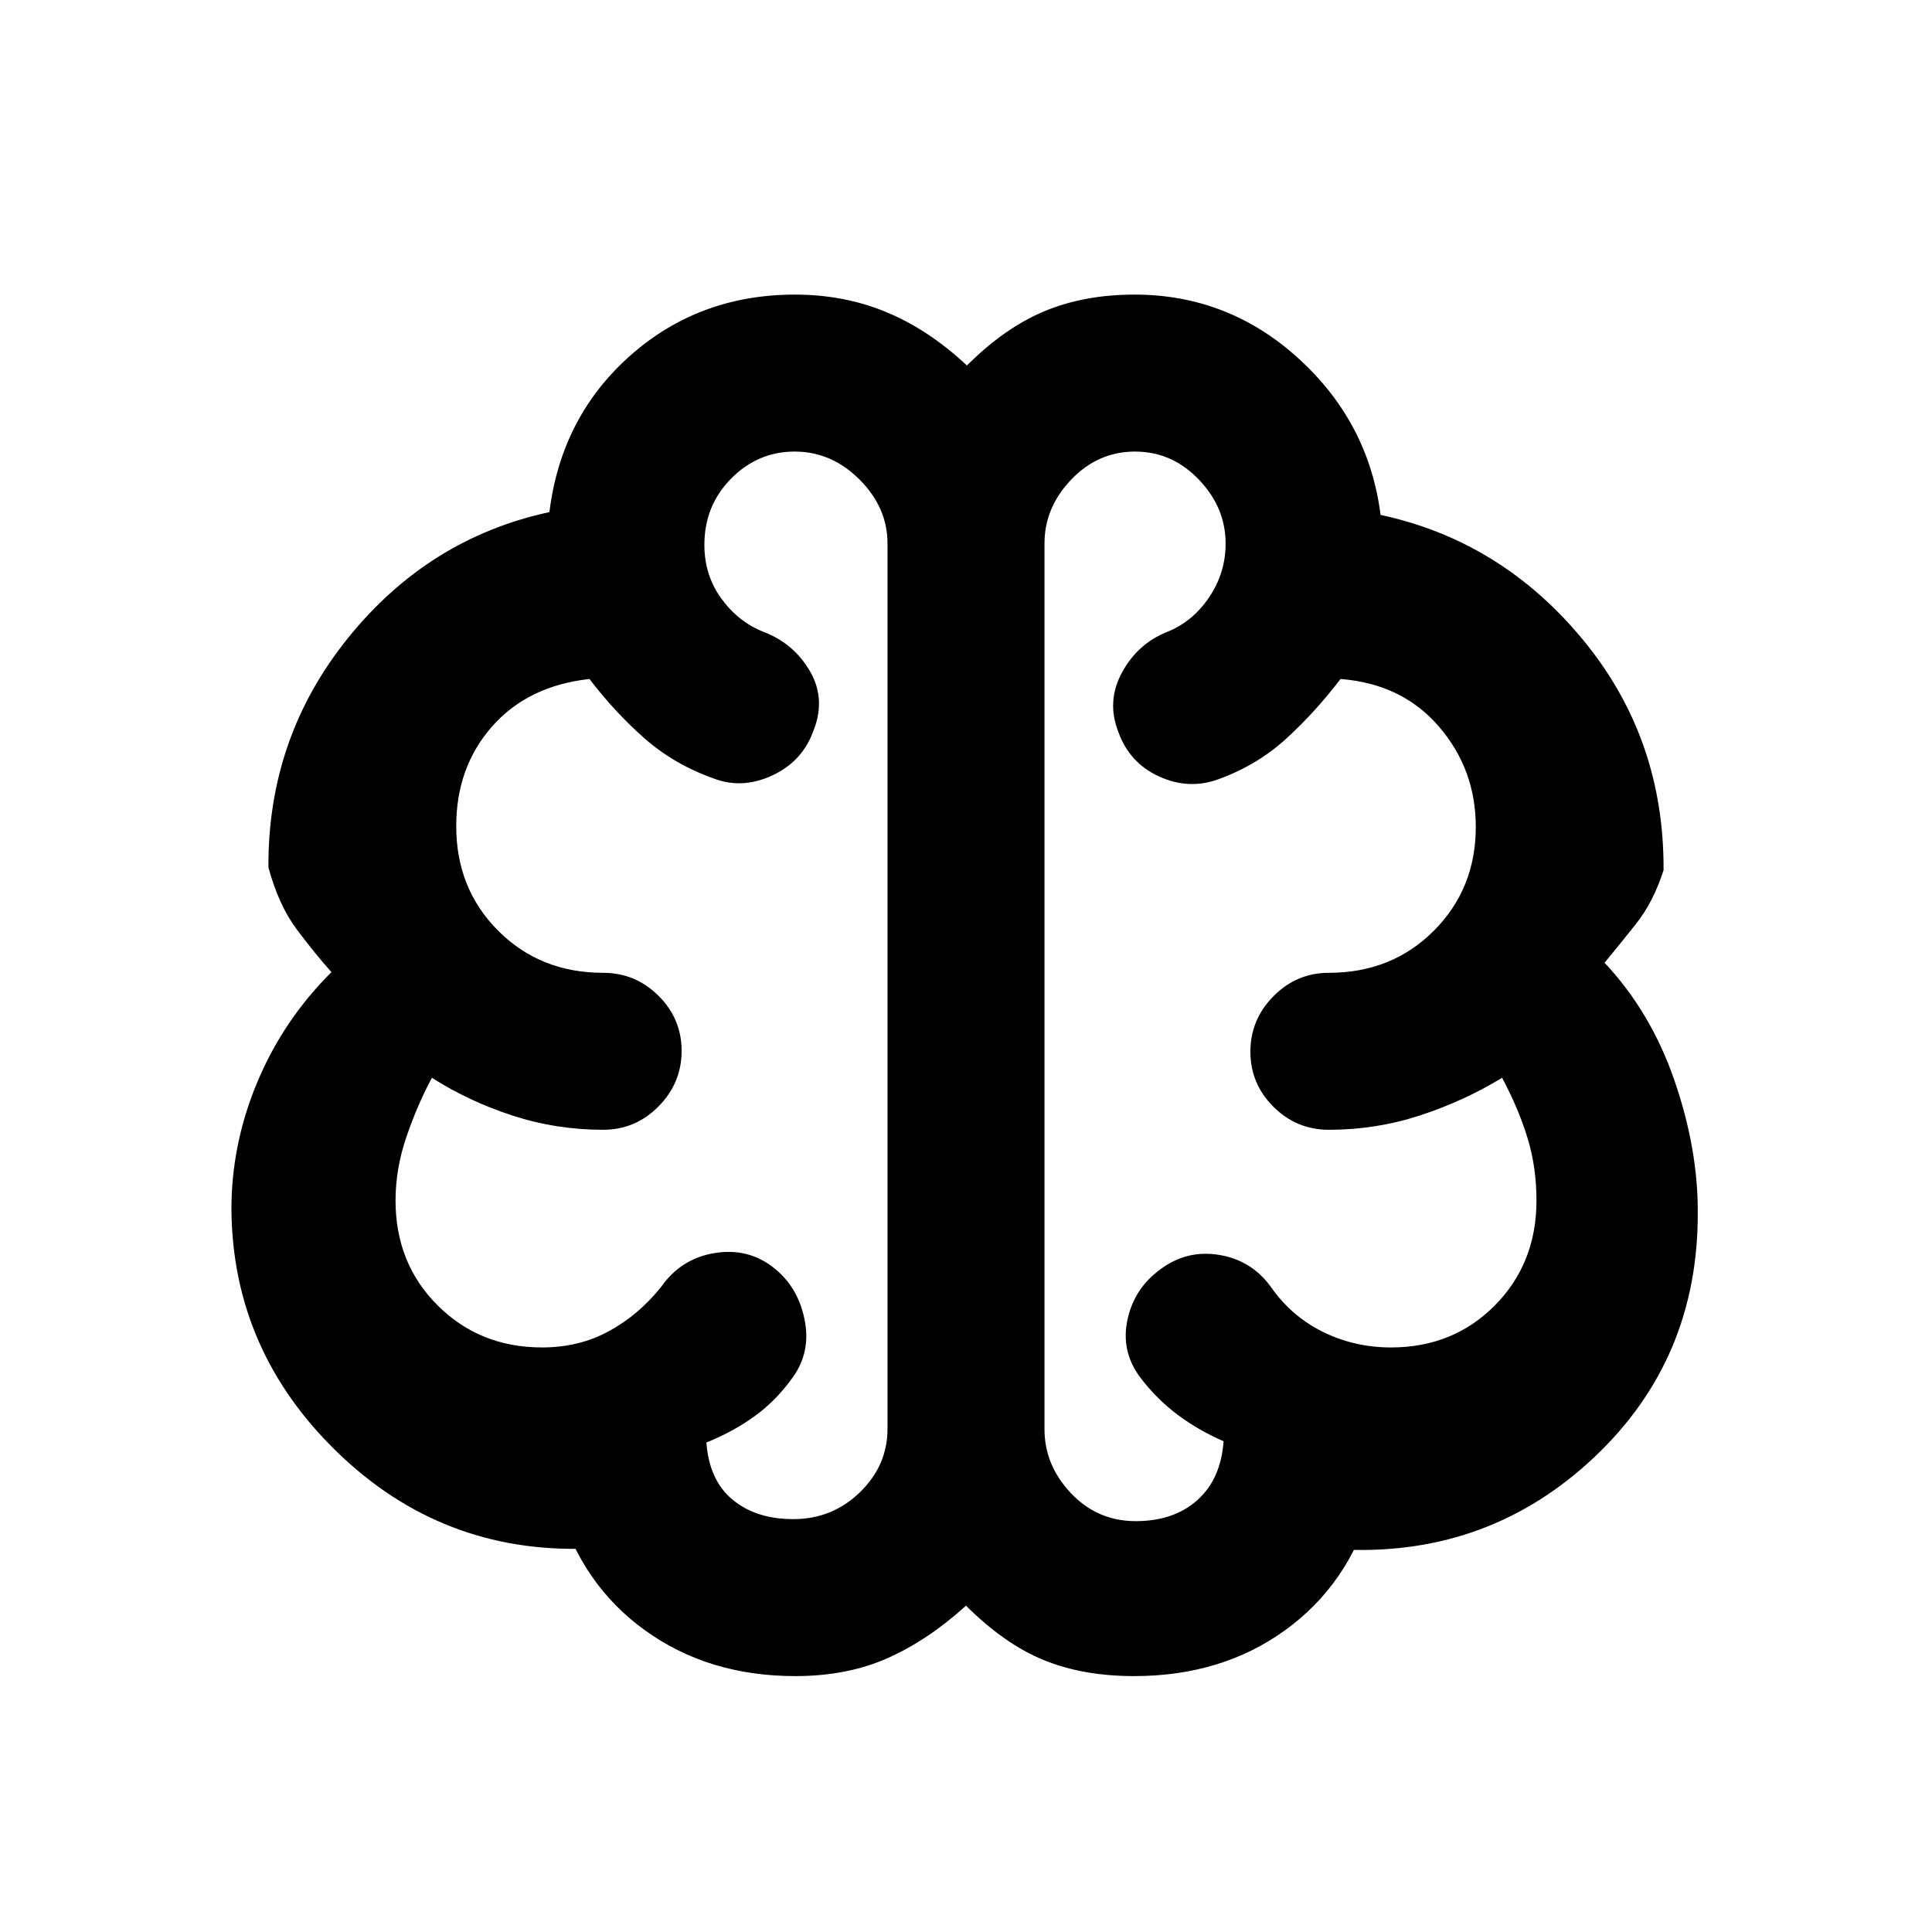 <svg xmlns="http://www.w3.org/2000/svg" height="20" viewBox="0 96 960 960" width="20"><path d="M395.164 928.845q-43.087 0-74.587-22.692-31.499-22.692-42.961-62 6 1.616 10.962 7.693t2.962 13.668q-72 2.337-123.885-47.881-51.884-50.219-52.654-120.094-.153-32.684 12.77-63.646 12.923-30.962 36.923-54.845-8-8.948-17.116-21.075-9.115-12.126-14.193-30.972-.384-64.538 39.616-114.077t100-62.462q5.846-47.307 40.078-77.692 34.232-30.384 81.947-30.384 24.513 0 45.551 8.769t39.882 26.462q18.695-18.693 38.487-26.962 19.792-8.269 44.828-8.269 46.604 0 81.491 31.769 34.888 31.769 40.734 77.692 60 12.923 100.5 61.962 40.5 49.038 40.116 114.577-5.078 15.846-13.693 26.683-8.616 10.837-15.616 19.316 23 24.481 34.731 58.51 11.731 34.029 11.577 65.644.231 72.846-51.462 121.574-51.692 48.728-123.692 45.908-2-9.098 2.505-13.983t10.419-7.885q-11.462 39.308-42.961 62-31.5 22.692-74.862 22.692-25.457 0-44.932-7.962-19.475-7.961-38.629-27.038-18.769 17.077-38.882 26.038-20.112 8.962-45.954 8.962Zm123.835-562.757v440.055q0 17.903 13.14 31.803 13.139 13.9 32.169 13.9 18.923 0 30.616-10.423 11.692-10.423 13.077-29.269-12.231-5.308-22.649-13.019-10.418-7.71-18.814-18.751-9.692-13.016-6.299-28.674 3.392-15.658 16.491-25.094 13.039-9.692 29.058-7.063 16.02 2.63 25.595 15.755 10.166 14.658 25.876 22.445 15.71 7.786 33.936 7.786 30.881 0 51.574-20.873 20.692-20.874 20.692-52.127 0-16.565-4.461-31.129-4.462-14.564-12.616-29.872-18.896 11.538-40.73 18.692-21.834 7.154-45.347 7.154-16.05 0-27.524-11.418-11.475-11.418-11.475-27.384 0-15.966 11.475-27.581 11.474-11.615 27.524-11.615 31.253 0 52.127-20.874 20.874-20.874 20.874-51.654 0-28.543-18.308-49.816-18.308-21.273-48.904-23.658-12.481 16.385-26.899 29.577-14.418 13.193-33.659 20.193-14.769 5.461-29.62-1.341-14.851-6.801-20.302-22.347-5.846-15.085 1.923-29.352t22.374-20.113q12.655-5.025 20.872-17.172 8.216-12.148 8.216-26.7 0-17.975-13.327-31.86-13.326-13.885-31.696-13.885-18.369 0-31.674 13.9-13.305 13.901-13.305 31.804Zm-77.998 439.758V366.075q0-17.89-13.907-31.791-13.906-13.9-32.228-13.9-18.322 0-31.595 13.446-13.272 13.446-13.272 32.919 0 15.098 8.469 26.723 8.469 11.625 21.003 16.529 15.221 5.846 23.182 19.869 7.962 14.023 1.181 30.137-5.536 14.652-20.377 21.438-14.842 6.785-28.995 1.324-19.616-7-34.346-20-14.731-13-27.218-29.385-30.59 3.385-48.398 23.615-17.808 20.231-17.808 49.526 0 31.113 20.874 51.987 20.874 20.874 52.127 20.874 16.05 0 27.524 11.418 11.475 11.418 11.475 27.384 0 15.966-11.475 27.581-11.474 11.615-27.524 11.615-23.477 0-45.277-7.154t-39.8-18.692q-7.154 13.308-12.616 29.205-5.461 15.898-5.461 31.796 0 31.253 20.932 52.127 20.933 20.873 51.921 20.873 18.406 0 33.271-8.138 14.864-8.139 25.954-22.093 9.813-13.862 26.214-16.623 16.4-2.761 28.939 6.739 12.538 9.5 15.961 25.961t-6.019 29.302q-8.173 11.39-18.828 19.082-10.654 7.692-23.885 13 1.385 18.846 13.063 28.462 11.679 9.615 30.107 9.615 19.35 0 33.091-13.32t13.741-31.68ZM480 586.615Z"/></svg>